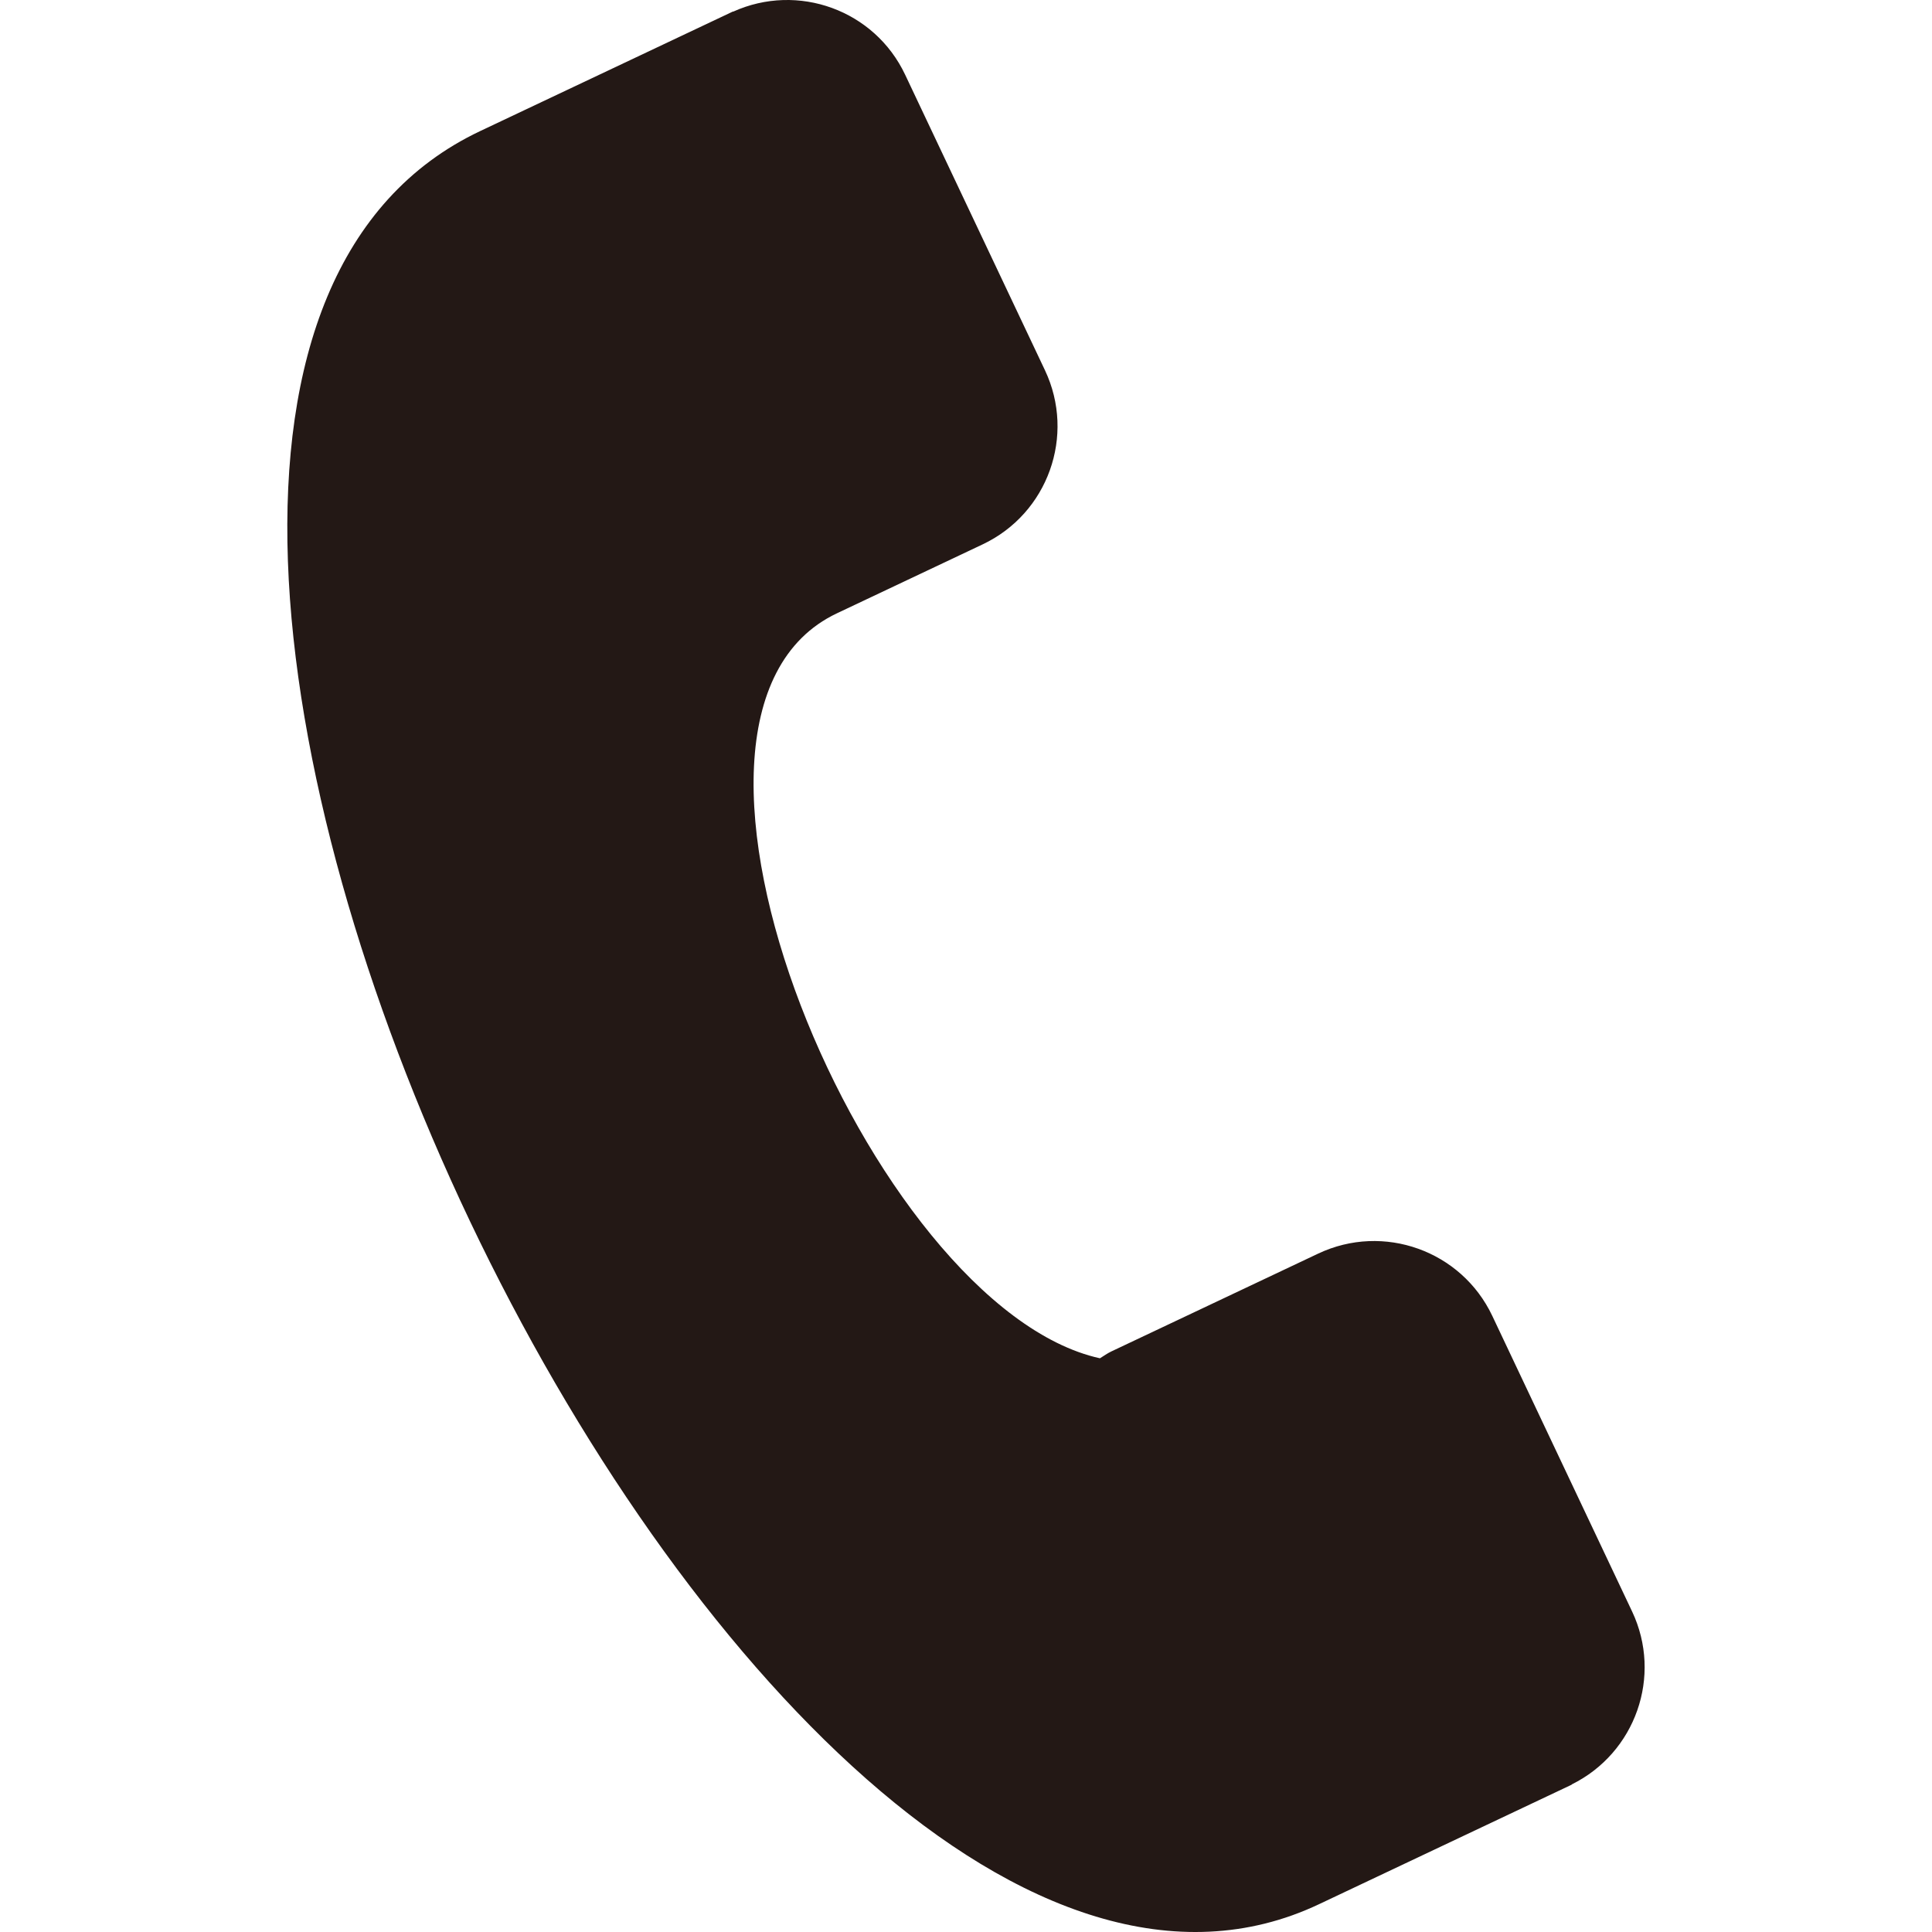 <?xml version="1.0" encoding="utf-8"?>
<!-- Generator: Adobe Illustrator 17.1.0, SVG Export Plug-In . SVG Version: 6.00 Build 0)  -->
<!DOCTYPE svg PUBLIC "-//W3C//DTD SVG 1.1//EN" "http://www.w3.org/Graphics/SVG/1.1/DTD/svg11.dtd">
<svg version="1.1" xmlns="http://www.w3.org/2000/svg" xmlns:xlink="http://www.w3.org/1999/xlink" x="0px" y="0px"
	 viewBox="0 0 60 60" enable-background="new 0 0 60 60" xml:space="preserve">
<g id="base">
</g>
<g id="sp_x5F_view">
</g>
<g id="sp_x5F_old">
</g>
<g id="sp_x5F_new">
</g>
<g id="sp_x5F_share">
</g>
<g id="sp_x5F_call">
	<path fill-rule="evenodd" clip-rule="evenodd" fill="#231815" d="M25.991,19.047l4.526-2.141c2.028-0.959,2.894-3.38,1.935-5.408
		L28.11,2.32c-0.949-2.007-3.329-2.869-5.344-1.957l-0.001-0.007c-0.013,0.006-0.035,0.017-0.063,0.03l-6.425,3.039
		c-0.429,0.203-0.876,0.414-1.363,0.645c-17.911,8.473,8.367,63.431,26.049,55.067c0.477-0.226,0.927-0.438,1.363-0.645l6.425-3.039
		c0.037-0.018,0.063-0.03,0.063-0.03l-0.005-0.005c1.983-0.979,2.826-3.366,1.877-5.373l-4.341-9.178
		c-0.959-2.027-3.38-2.894-5.408-1.935l-6.425,3.039c-0.127,0.06-0.235,0.141-0.352,0.212
		C27.014,40.608,19.245,22.238,25.991,19.047z"/>
</g>
<g id="sp_x5F_arrow_x5F_r">
</g>
<g id="sp_x5F_swipe_x5F_down">
</g>
<g id="sp_x5F_swipe_x5F_up">
</g>
<g id="sp_x5F_hand">
</g>
<g id="sp_x5F_close">
</g>
<g id="sp_x5F_blank">
</g>
<g id="sp_x5F_house">
</g>
<g id="sp_x5F_ranking">
</g>
<g id="sp_x5F_library">
</g>
<g id="sp_x5F_best">
</g>
<g id="sp_x5F_latest">
</g>
<g id="genre_-">
</g>
<g id="genre_-_business">
</g>
<g id="genre_-_aggregate">
</g>
<g id="genre_-_idea">
</g>
<g id="genre_-_it">
</g>
<g id="genre_-_designer">
</g>
<g id="genre_-_engineer">
</g>
<g id="keyword">
</g>
<g id="library">
</g>
<g id="rankdown">
</g>
<g id="rankstay">
</g>
<g id="rankup">
</g>
<g id="question">
</g>
<g id="detail">
</g>
<g id="link">
</g>
<g id="entry">
</g>
<g id="facebookfont">
</g>
<g id="feedly">
</g>
<g id="rss">
</g>
<g id="archive">
</g>
<g id="fav2">
</g>
<g id="sort">
</g>
<g id="line">
</g>
<g id="hatebu">
</g>
<g id="gplus">
</g>
<g id="twitter">
</g>
<g id="facebook">
</g>
<g id="profile">
</g>
<g id="fav">
</g>
<g id="circlehatebu">
</g>
<g id="circletwitter">
</g>
<g id="circlefacebook">
</g>
<g id="retweet">
</g>
<g id="reply">
</g>
<g id="blank">
</g>
<g id="blockquote">
</g>
<g id="startpage">
</g>
<g id="category">
</g>
<g id="contact">
</g>
<g id="articles">
</g>
<g id="member">
</g>
<g id="span">
</g>
<g id="cost">
</g>
<g id="fanletter">
</g>
<g id="commentbox">
</g>
<g id="ranking">
</g>
<g id="search">
</g>
<g id="arrow_down">
</g>
<g id="arrrow_up">
</g>
<g id="arrow_left">
</g>
<g id="arrow_right">
</g>
</svg>

